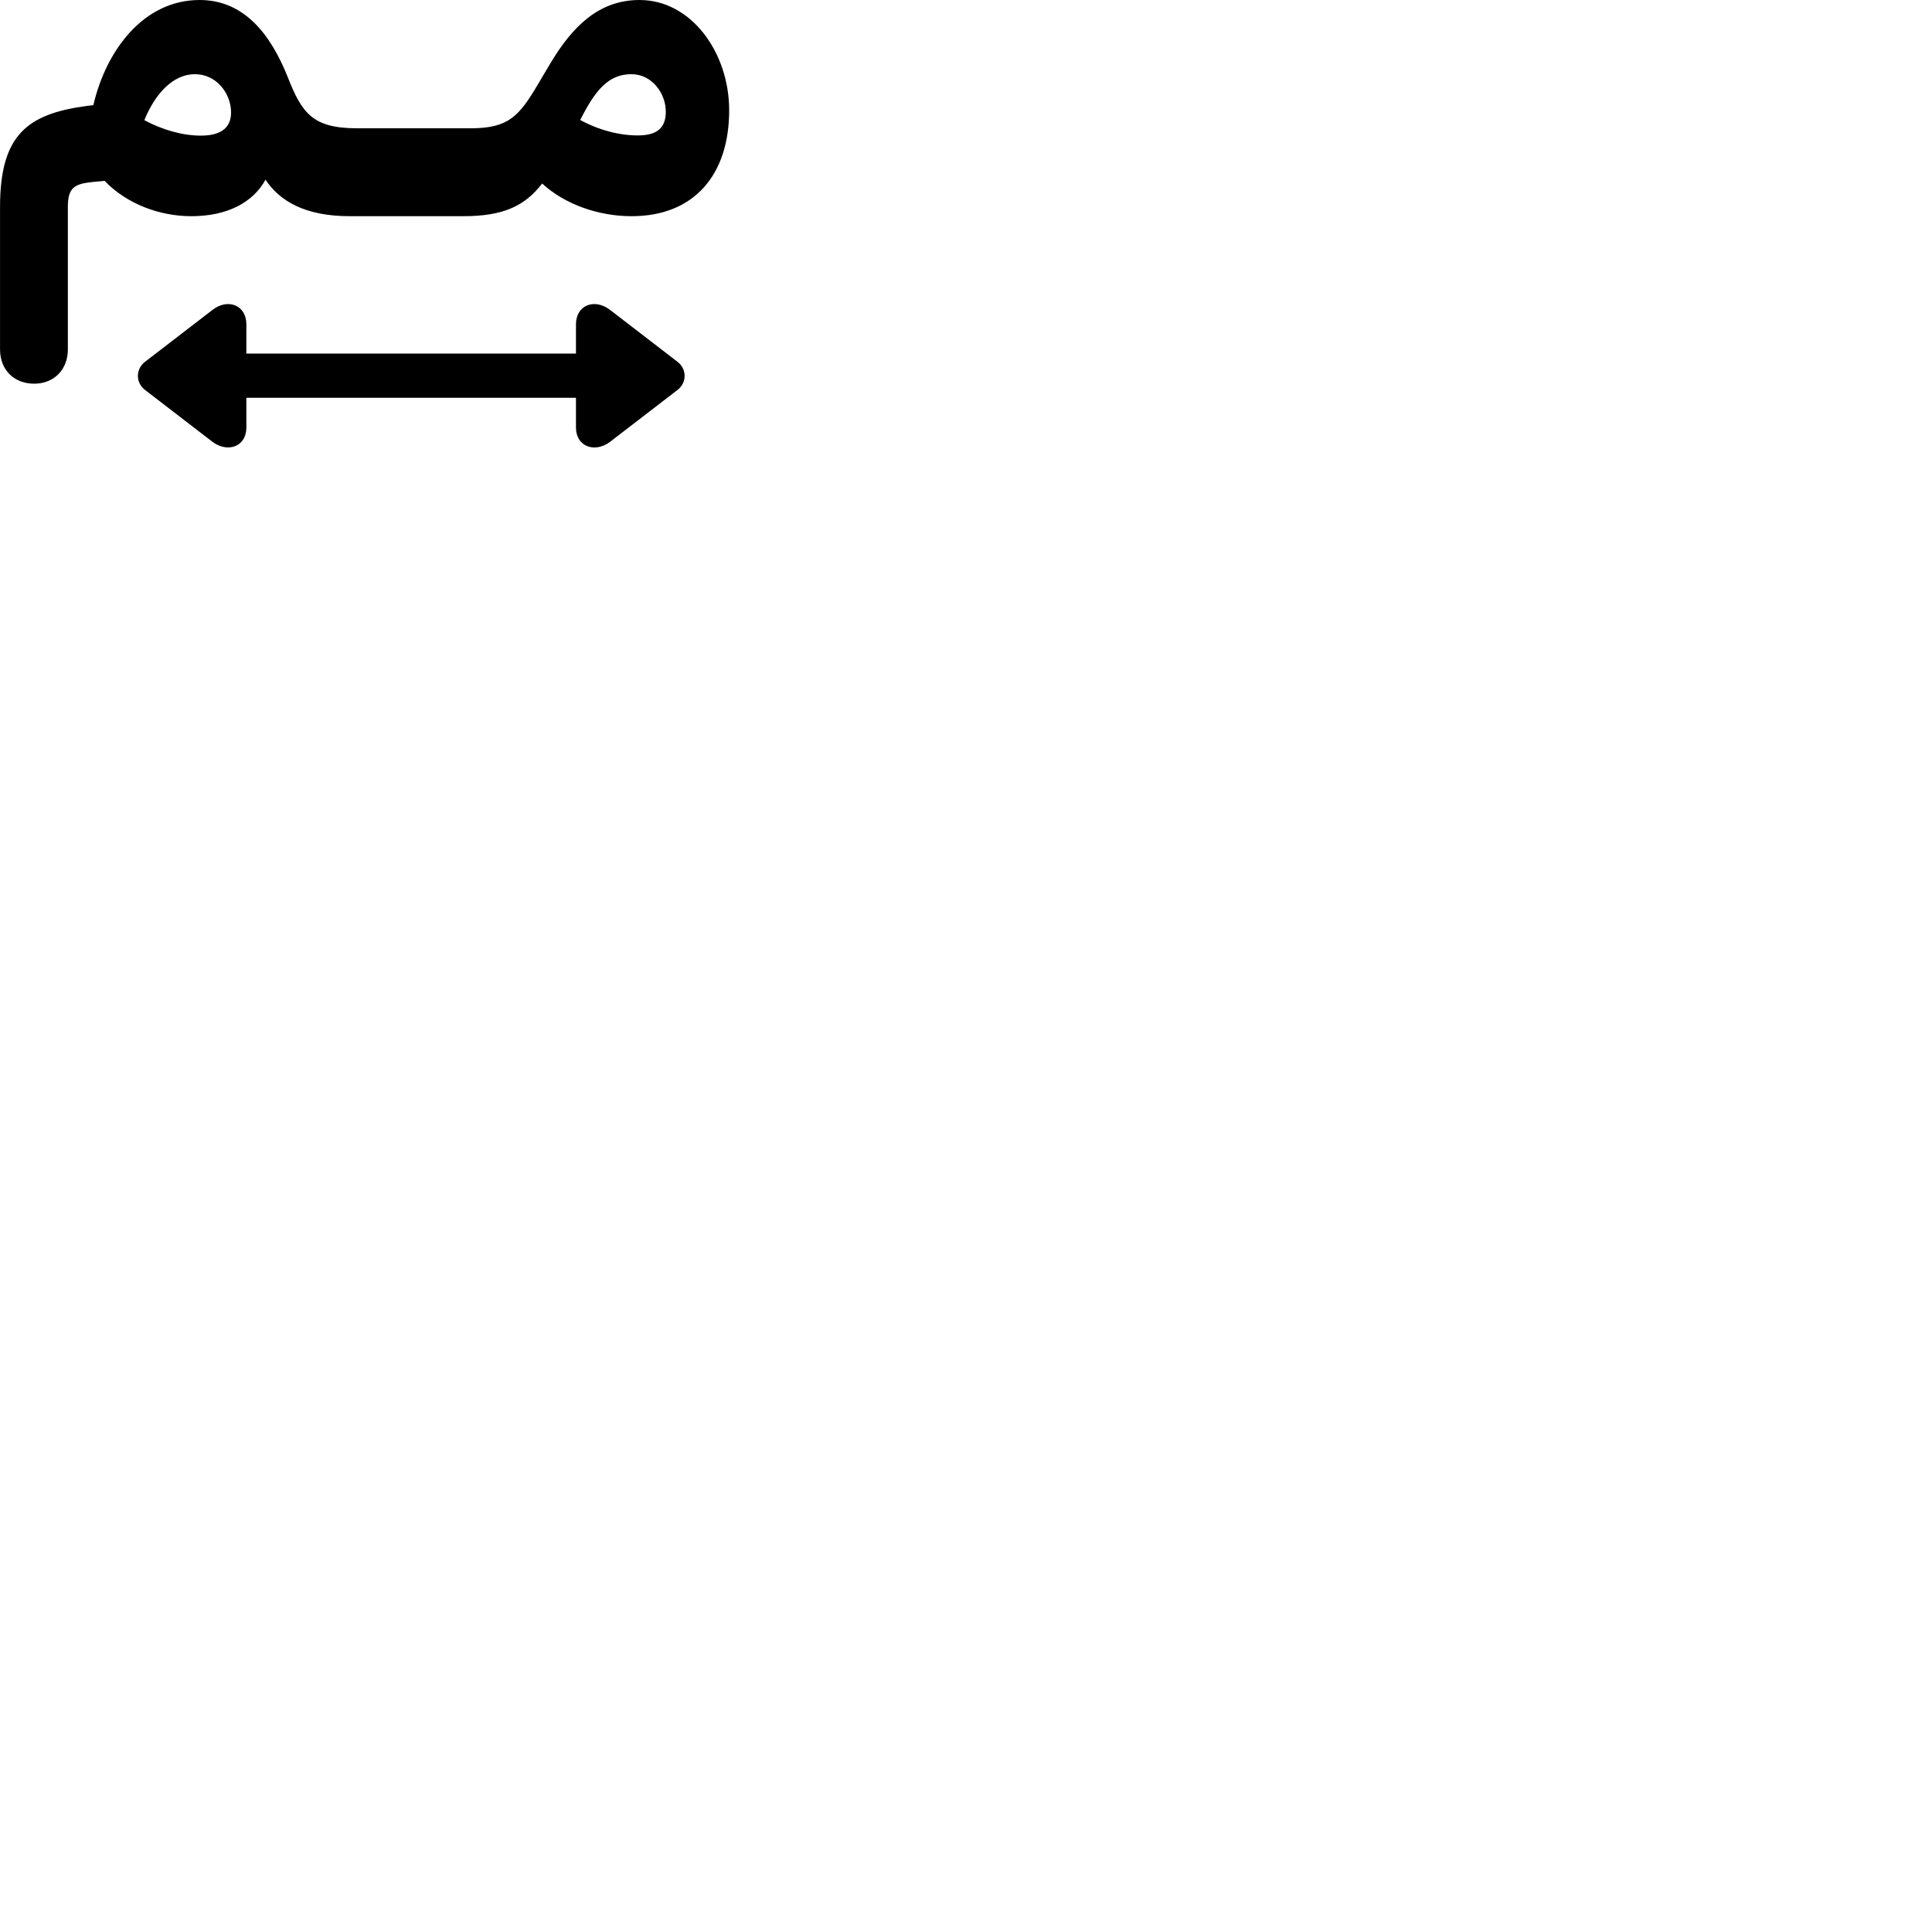 
        <svg xmlns="http://www.w3.org/2000/svg" viewBox="0 0 100 100">
            <path d="M1.772 19.86C2.792 19.86 3.512 19.13 3.512 18.09V10.71C3.512 9.74 3.832 9.53 4.702 9.43L5.412 9.36C6.552 10.55 8.252 11.19 9.902 11.19C11.752 11.19 13.092 10.49 13.742 9.3C14.462 10.39 15.772 11.19 18.102 11.19H23.972C26.062 11.19 27.162 10.66 28.062 9.5C29.252 10.59 30.992 11.19 32.692 11.19C35.952 11.19 37.742 9.02 37.742 5.71C37.742 2.72 35.782 -0 33.102 -0C31.042 -0 29.662 1.31 28.492 3.27L27.852 4.35C26.872 6 26.342 6.64 24.362 6.64H18.482C16.182 6.64 15.622 5.86 14.882 3.96C14.002 1.78 12.642 -0 10.332 -0C7.432 -0 5.492 2.6 4.832 5.44L4.512 5.48C1.432 5.89 0.002 6.96 0.002 10.71V18.09C0.002 19.14 0.722 19.86 1.772 19.86ZM10.082 3.84C11.212 3.84 11.892 4.82 11.952 5.66C12.032 6.57 11.482 7.02 10.402 7.02C9.442 7.02 8.402 6.72 7.472 6.22C8.012 4.88 8.942 3.84 10.082 3.84ZM32.682 3.84C33.762 3.84 34.462 4.85 34.462 5.78C34.462 6.61 34.022 7.01 33.012 7.01C32.052 7.01 30.982 6.73 30.032 6.21C30.802 4.69 31.472 3.84 32.682 3.84ZM7.502 20.18L11.012 22.88C11.792 23.45 12.752 23.12 12.752 22.13V20.59H29.812V22.13C29.812 23.11 30.772 23.46 31.562 22.88L35.072 20.18C35.562 19.8 35.552 19.1 35.072 18.73L31.562 16.03C30.762 15.43 29.812 15.79 29.812 16.79V18.3H12.752V16.79C12.752 15.79 11.802 15.43 11.012 16.03L7.502 18.73C7.022 19.1 7.012 19.8 7.502 20.18Z" />
        </svg>
    